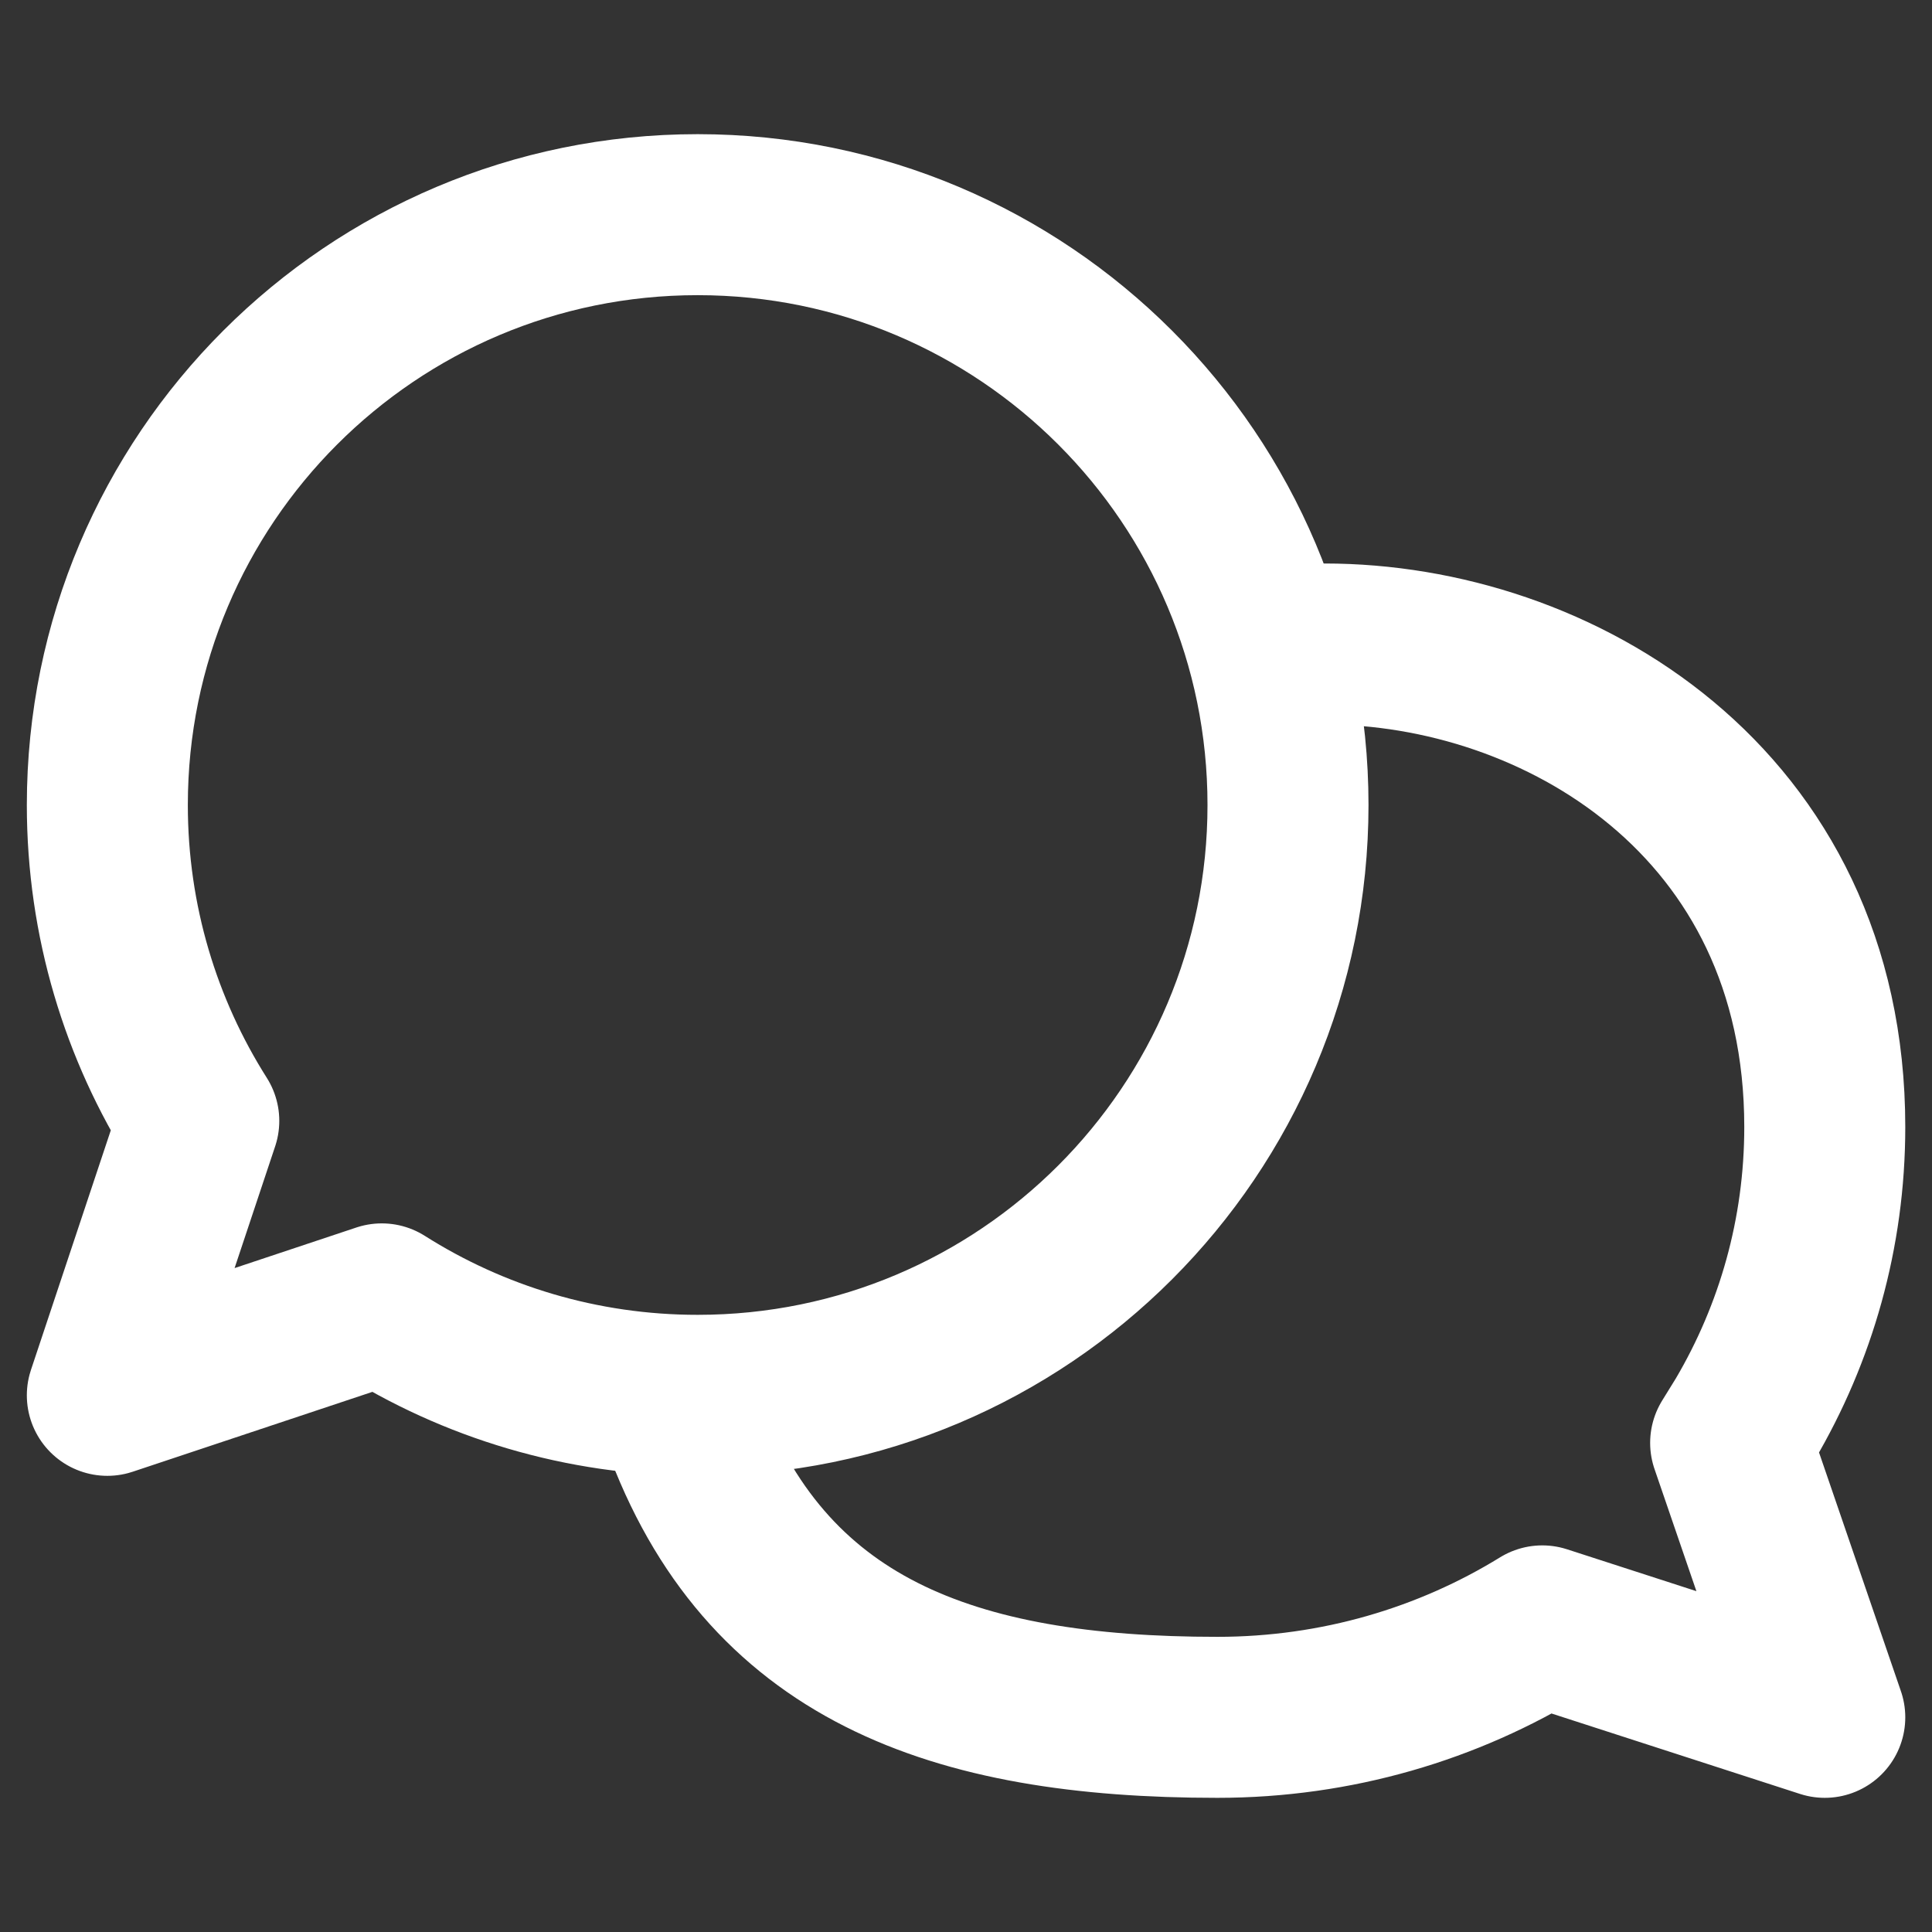 <svg xmlns="http://www.w3.org/2000/svg" width="18" height="18" fill="none" viewBox="0 0 18 18"><rect x="0" y="0" width="18" height="18" fill="#333333" stroke="none"/><path stroke="#fff" stroke-linecap="round" stroke-linejoin="round" stroke-width="1.5" d="M12 7.5C12 10.538 9.538 13 6.5 13C5.418 13 4.408 12.687 3.557 12.148L1 13L1.852 10.443C1.313 9.592 1 8.582 1 7.5C1 4.462 3.462 2 6.5 2C9.538 2 12 4.462 12 7.5Z"/><path stroke="#fff" stroke-linecap="round" stroke-linejoin="round" stroke-width="1.5" d="M6.352 13.226C7.126 15.368 8.874 16 11.342 16C12.455 16 13.494 15.687 14.369 15.148L17.001 16L16.124 13.443L16.258 13.226C16.731 12.423 17.001 11.492 17.001 10.5C17.001 7.462 14.501 6 12.342 6L12.13 6.004L12.023 6.009"/></svg>